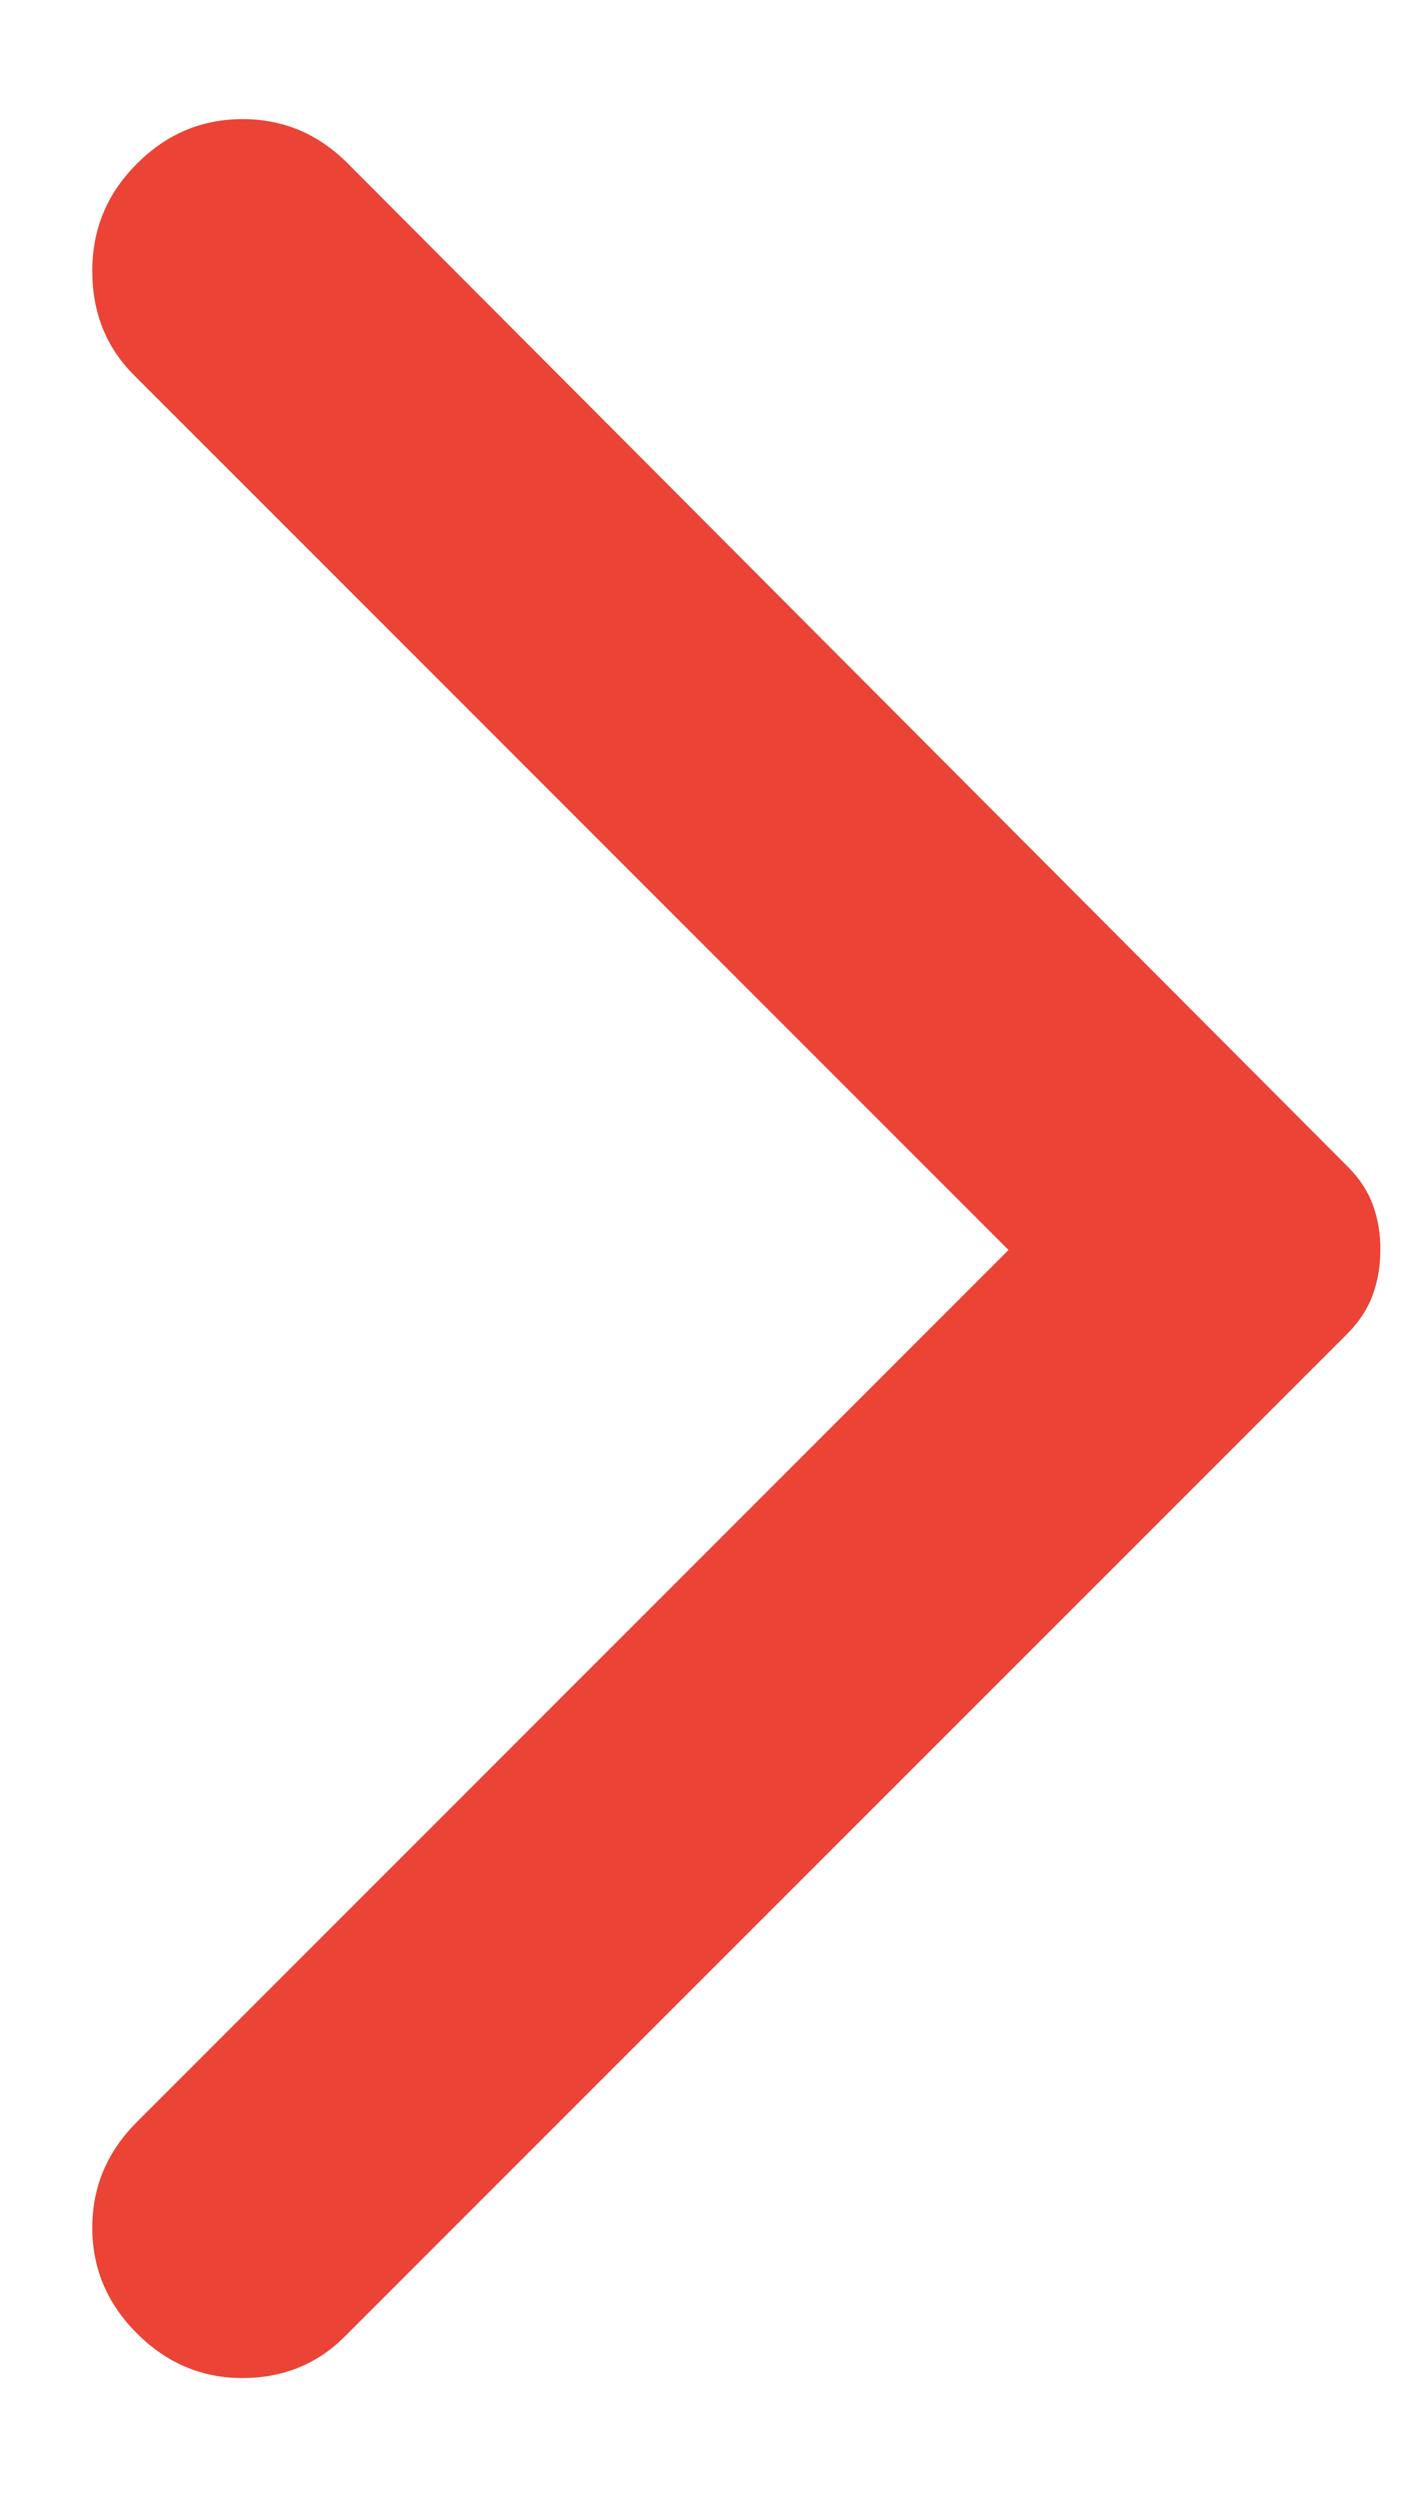 <svg width="8" height="14" viewBox="0 0 8 14" fill="none" xmlns="http://www.w3.org/2000/svg">
<path d="M0.767 13.067C0.6 12.9 0.517 12.703 0.517 12.475C0.517 12.247 0.6 12.05 0.767 11.883L5.65 7L0.75 2.1C0.594 1.944 0.517 1.75 0.517 1.517C0.517 1.283 0.6 1.083 0.767 0.917C0.933 0.75 1.131 0.667 1.359 0.667C1.587 0.667 1.784 0.75 1.95 0.917L7.55 6.533C7.617 6.6 7.664 6.672 7.692 6.75C7.72 6.828 7.734 6.911 7.733 7C7.733 7.089 7.719 7.172 7.691 7.25C7.663 7.328 7.616 7.4 7.55 7.467L1.933 13.083C1.778 13.239 1.586 13.317 1.358 13.317C1.13 13.317 0.933 13.233 0.767 13.067Z" fill="#EB4335"/>
</svg>
